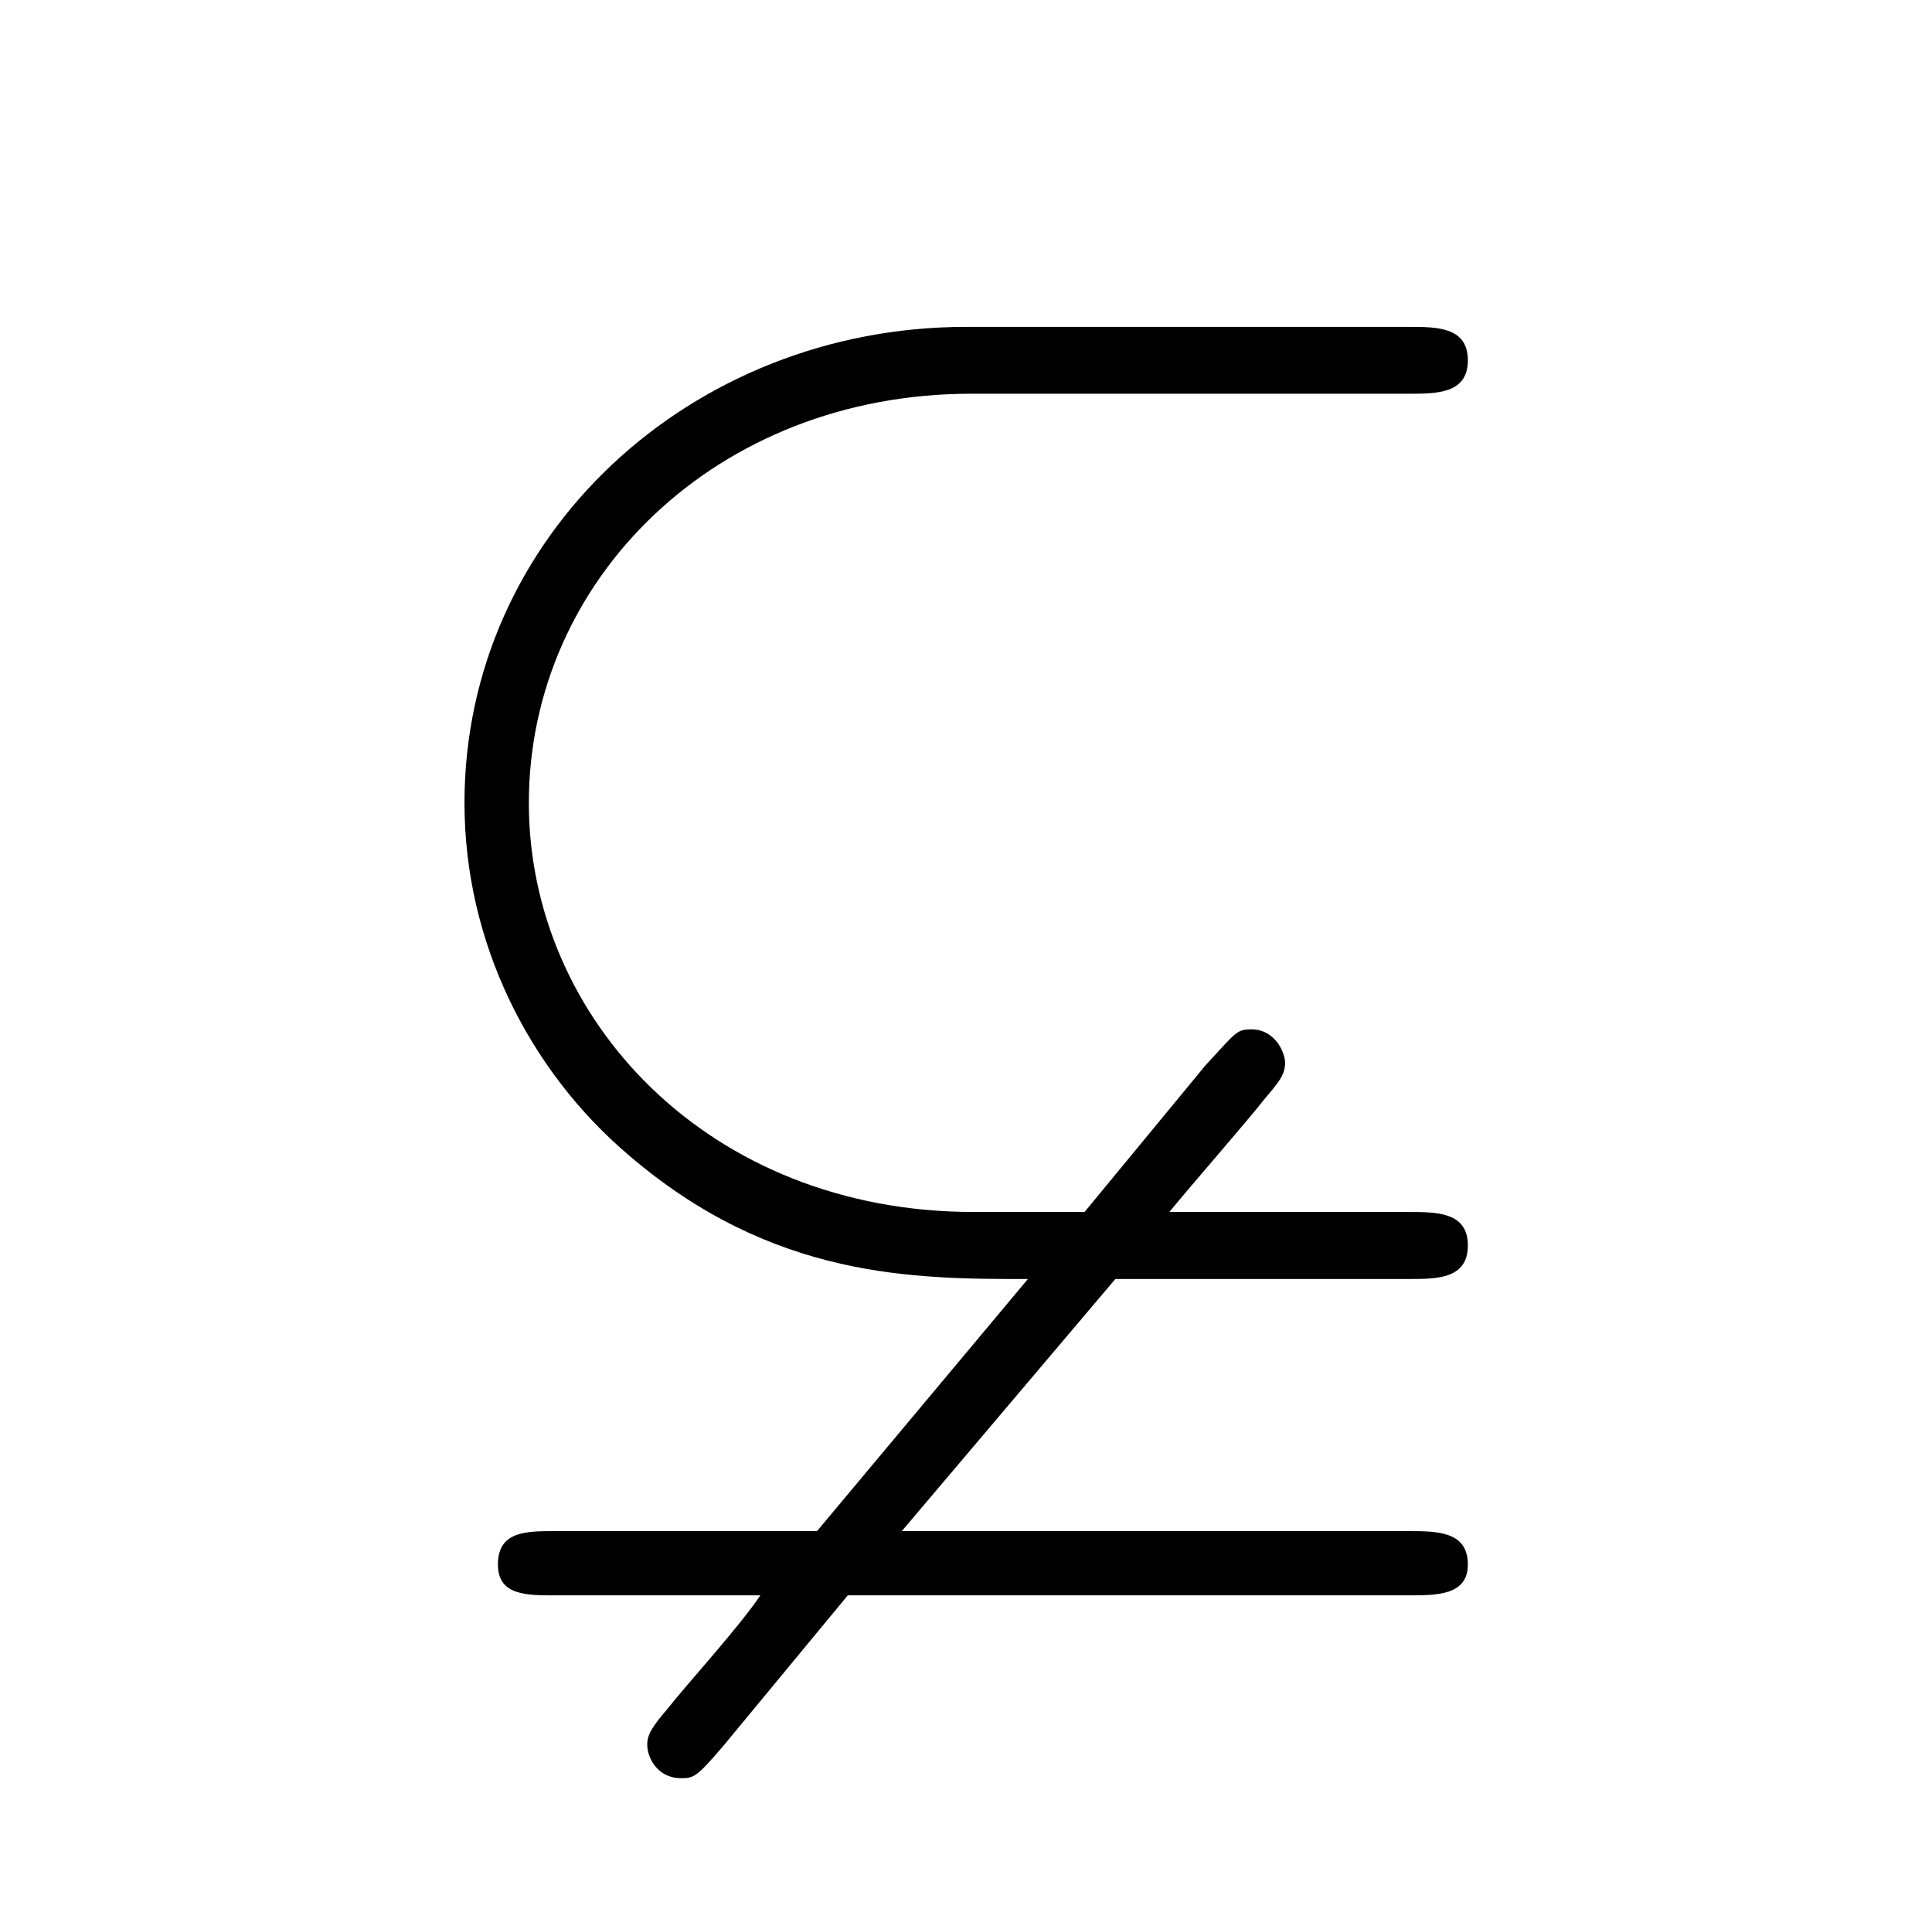 <?xml version="1.0" encoding="UTF-8"?>
<svg xmlns="http://www.w3.org/2000/svg" xmlns:xlink="http://www.w3.org/1999/xlink" width="11.734pt" height="11.676pt" viewBox="0 0 11.734 11.676" version="1.1">
<defs>
<g>
<symbol overflow="visible" id="glyph0-0">
<path style="stroke:none;" d=""/>
</symbol>
<symbol overflow="visible" id="glyph0-1">
<path style="stroke:none;" d="M 4.781 -0.562 L 6.562 -0.562 C 6.734 -0.562 6.922 -0.562 6.922 -0.766 C 6.922 -0.969 6.734 -0.969 6.562 -0.969 L 5.109 -0.969 C 5.25 -1.141 5.578 -1.516 5.688 -1.656 C 5.766 -1.75 5.812 -1.797 5.812 -1.875 C 5.812 -1.938 5.75 -2.078 5.609 -2.078 C 5.516 -2.078 5.516 -2.062 5.328 -1.859 L 4.594 -0.969 L 3.922 -0.969 C 2.312 -0.969 1.219 -2.141 1.219 -3.453 C 1.219 -4.812 2.359 -5.938 3.906 -5.938 L 6.562 -5.938 C 6.734 -5.938 6.922 -5.938 6.922 -6.141 C 6.922 -6.344 6.734 -6.344 6.562 -6.344 L 3.875 -6.344 C 2.203 -6.344 0.828 -5.078 0.828 -3.453 C 0.828 -2.609 1.219 -1.828 1.828 -1.312 C 2.703 -0.562 3.562 -0.562 4.25 -0.562 L 2.969 0.969 L 1.375 0.969 C 1.203 0.969 1.031 0.969 1.031 1.172 C 1.031 1.359 1.203 1.359 1.375 1.359 L 2.625 1.359 C 2.5 1.547 2.172 1.906 2.062 2.047 C 1.969 2.156 1.938 2.203 1.938 2.266 C 1.938 2.344 2 2.469 2.141 2.469 C 2.219 2.469 2.234 2.469 2.406 2.266 L 3.156 1.359 L 6.562 1.359 C 6.734 1.359 6.922 1.359 6.922 1.172 C 6.922 0.969 6.734 0.969 6.562 0.969 L 3.484 0.969 Z "/>
</symbol>
</g>
</defs>
<g id="surface1">
<g style="fill:rgb(0%,0%,0%);fill-opacity:1;">
  <use xlink:href="#glyph0-1" x="1.993" y="8.329"/>
</g>
</g>
</svg>
